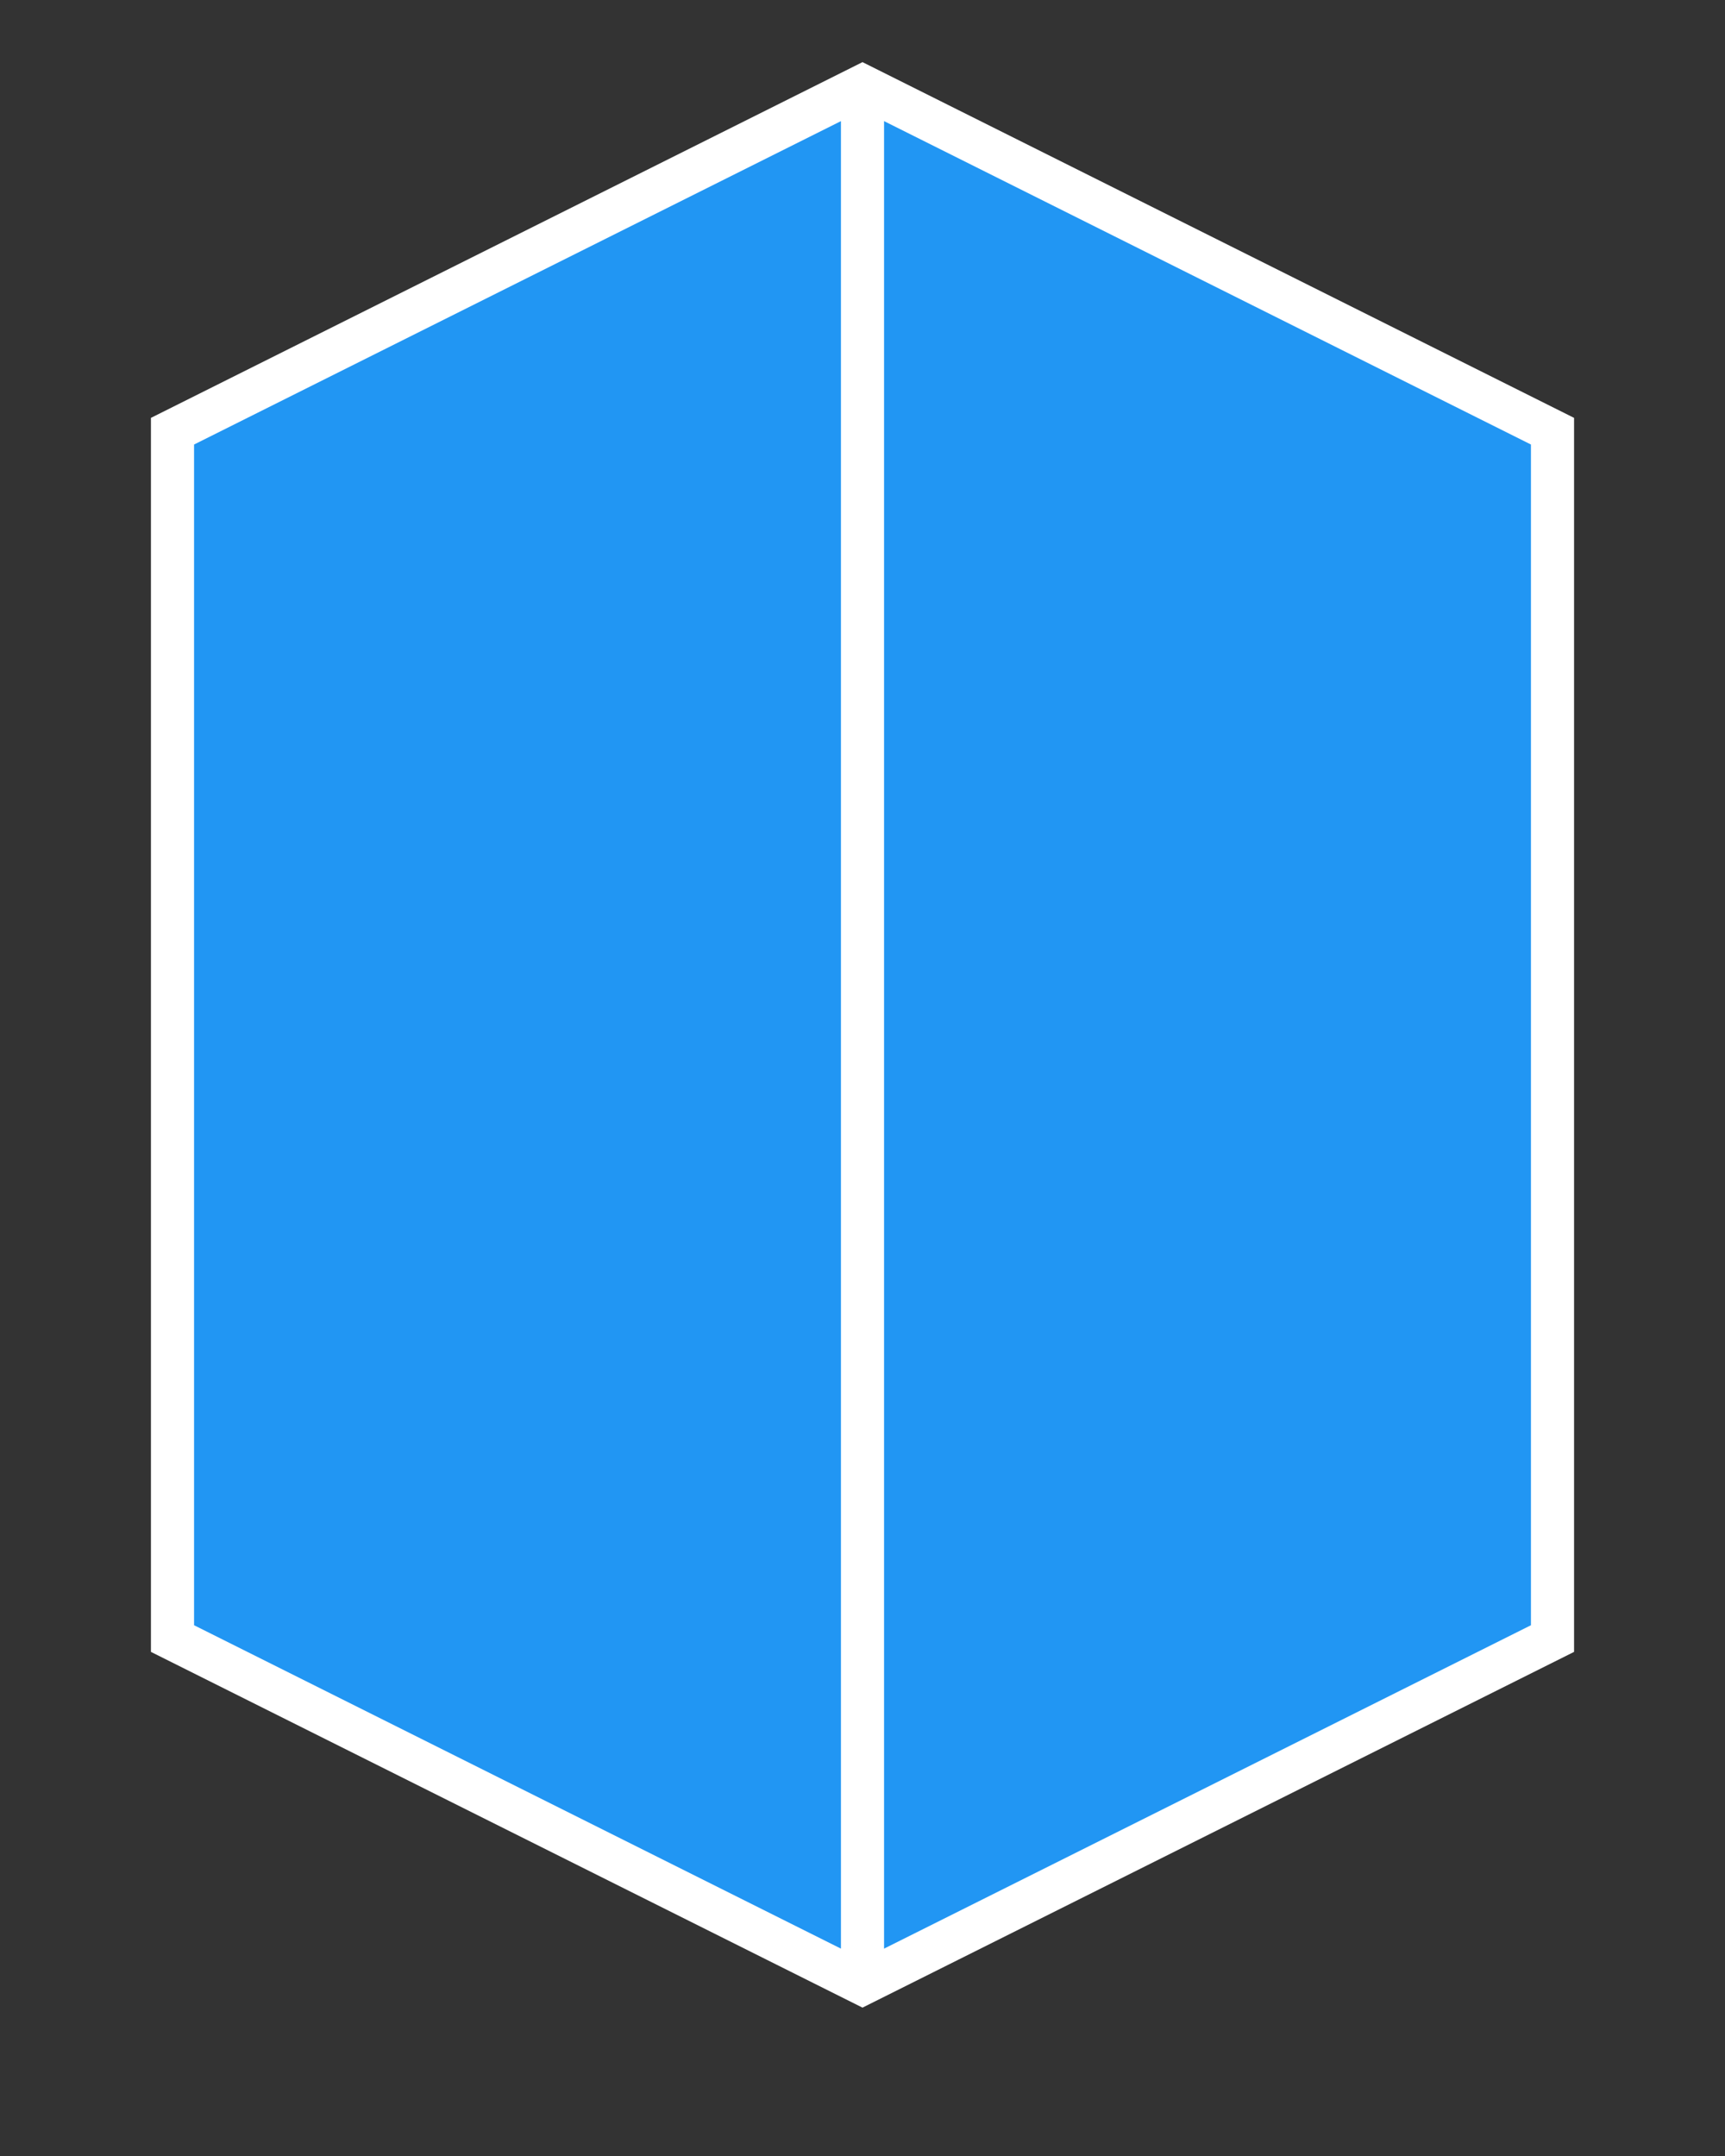<svg height="250" viewbox="0 0 200 250" width="200" xmlns="http://www.w3.org/2000/svg">
<rect width="100%" height="100%" fill="#333333" stroke="none"/>
<path d="M100 10 L180 50 V190 L100 230 L20 190 V50 Z" fill="#2196f3" stroke="#ffffff" stroke-width="5"></path>
<path d="M100 10 L100 230" fill="none" stroke="#ffffff" stroke-width="5"></path>
</svg>